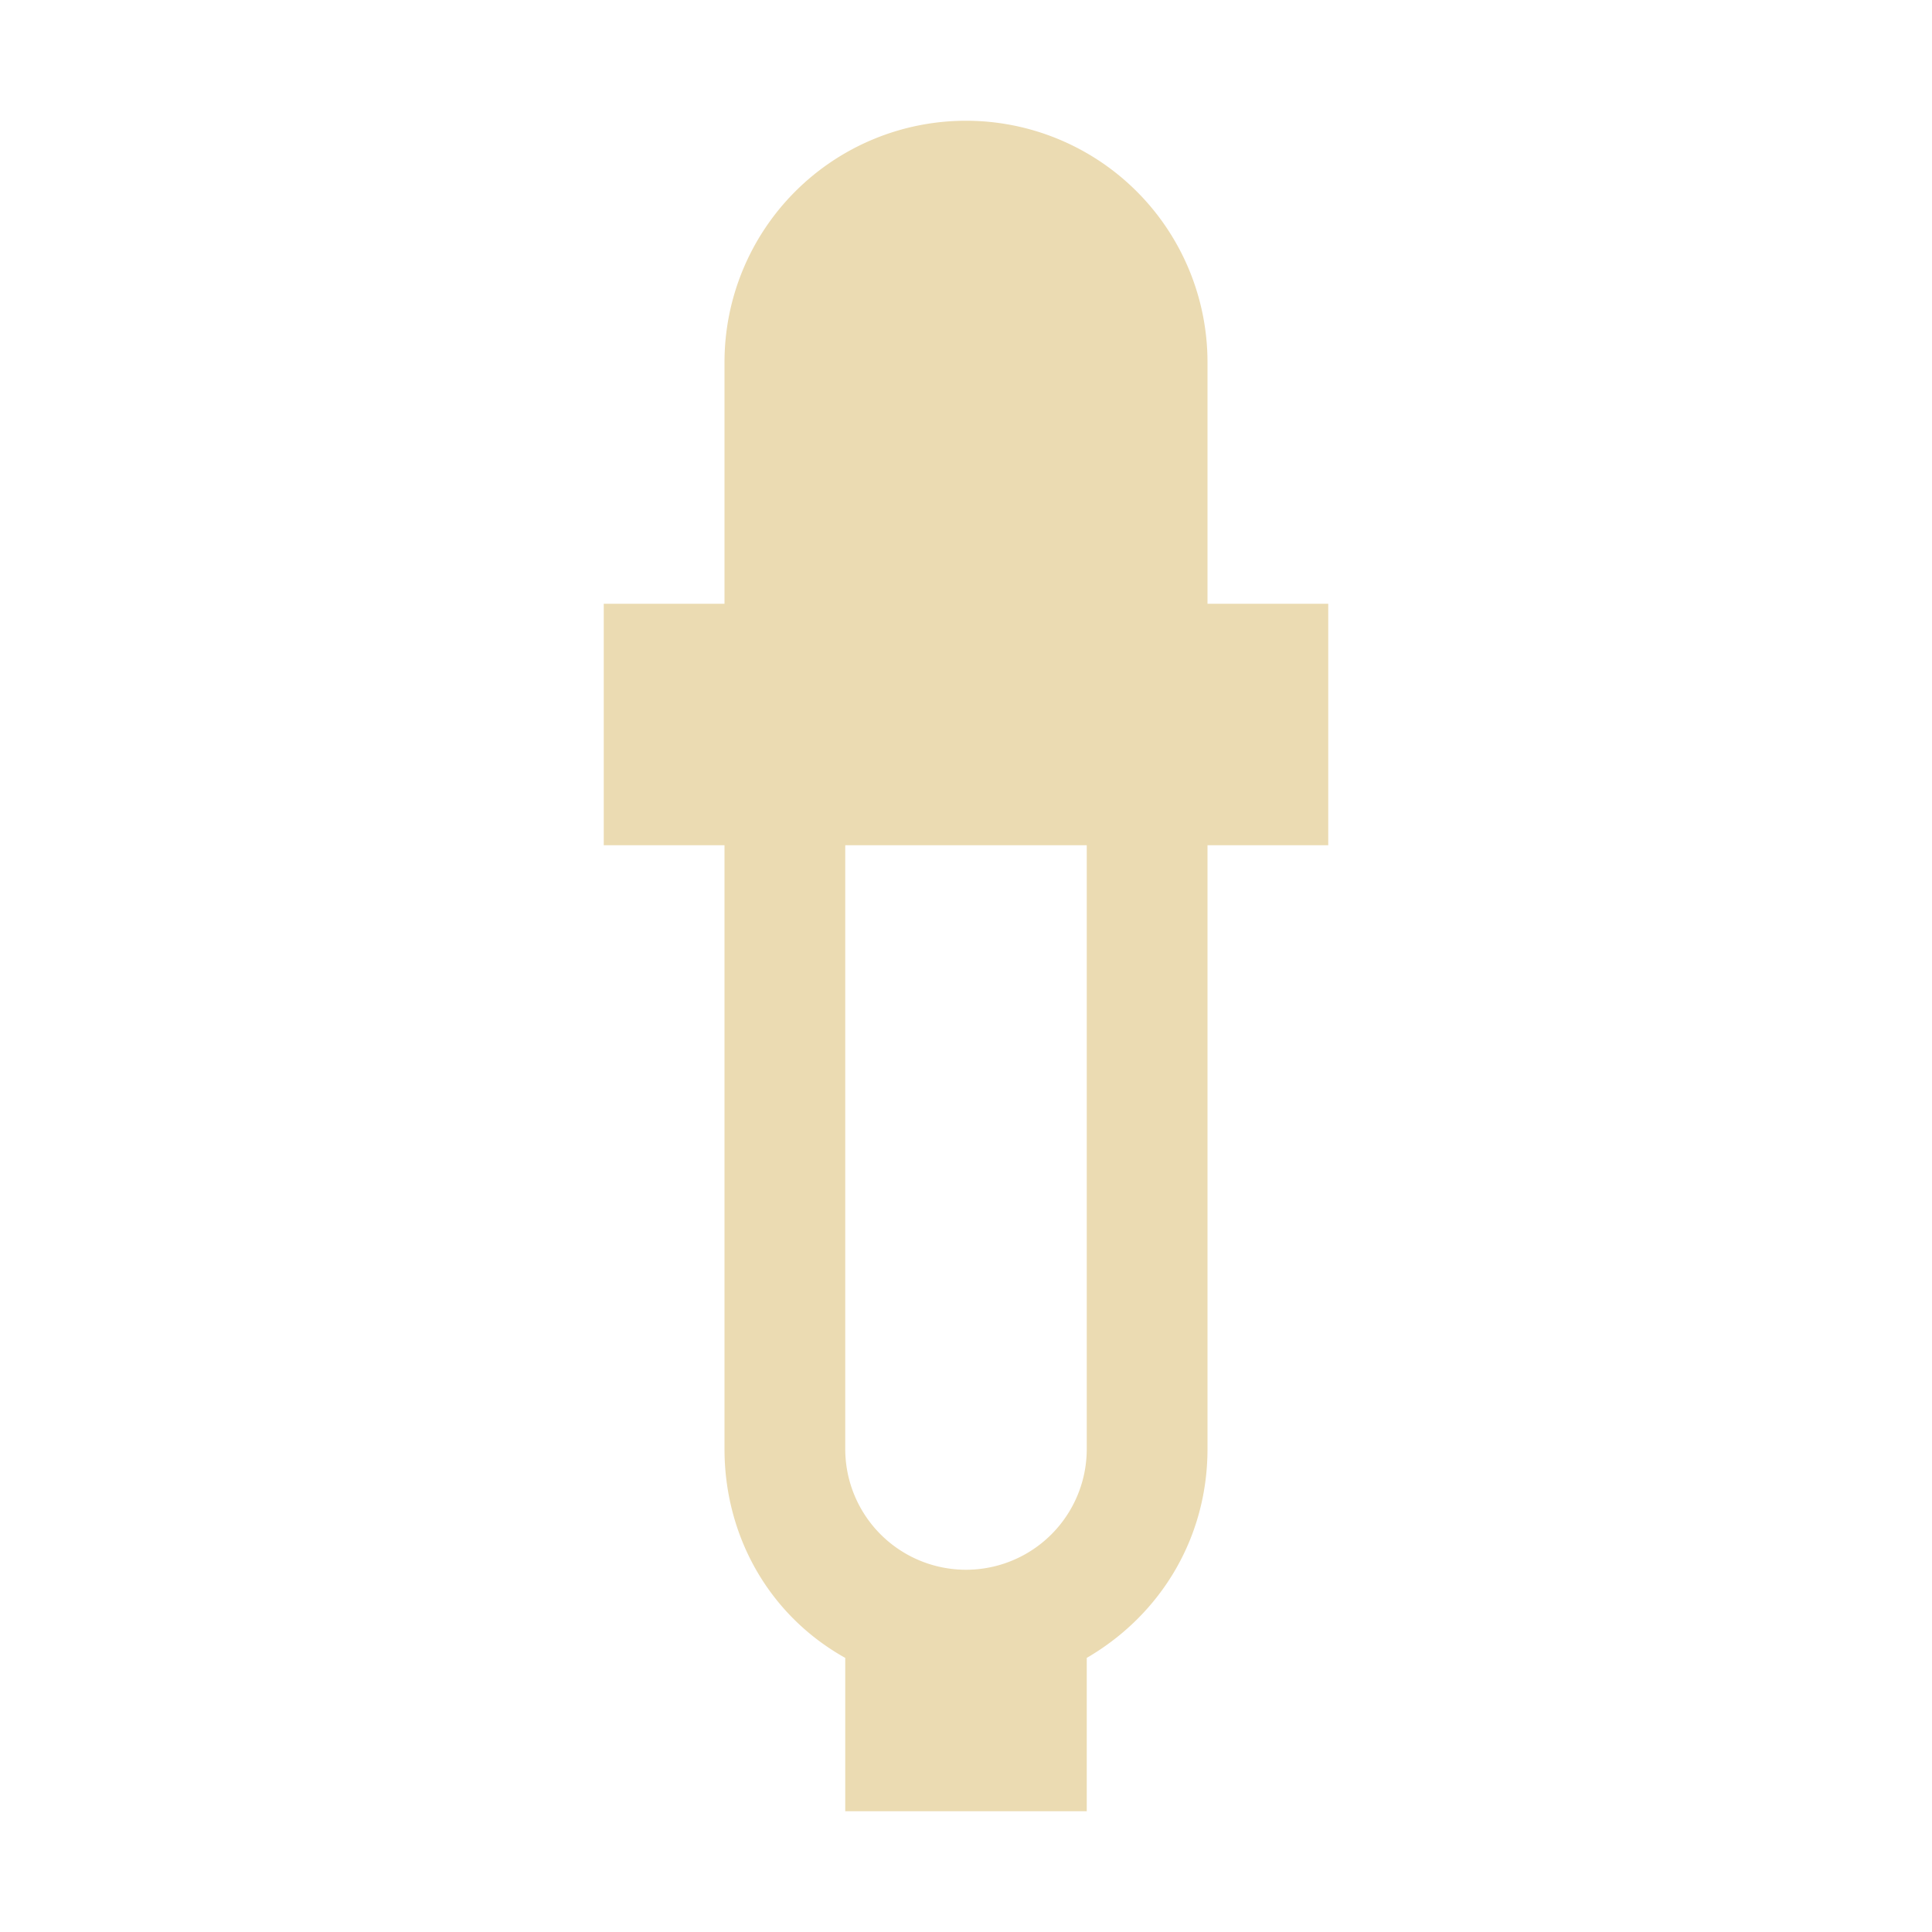 <svg width="16" height="16" version="1.1" viewBox="0 0 16 16" xmlns="http://www.w3.org/2000/svg">
  <path d="M10 3a1 1 0 0 0-4 0v2H5v2h1v5c0 .712.36 1.372 1 1.73V15h2v-1.27c.618-.36 1-1 1-1.73V7h1V5h-1V3zM7 7h2v5a1 1 0 0 1-2 0z" fill="#ebdbb2"/>
</svg>
